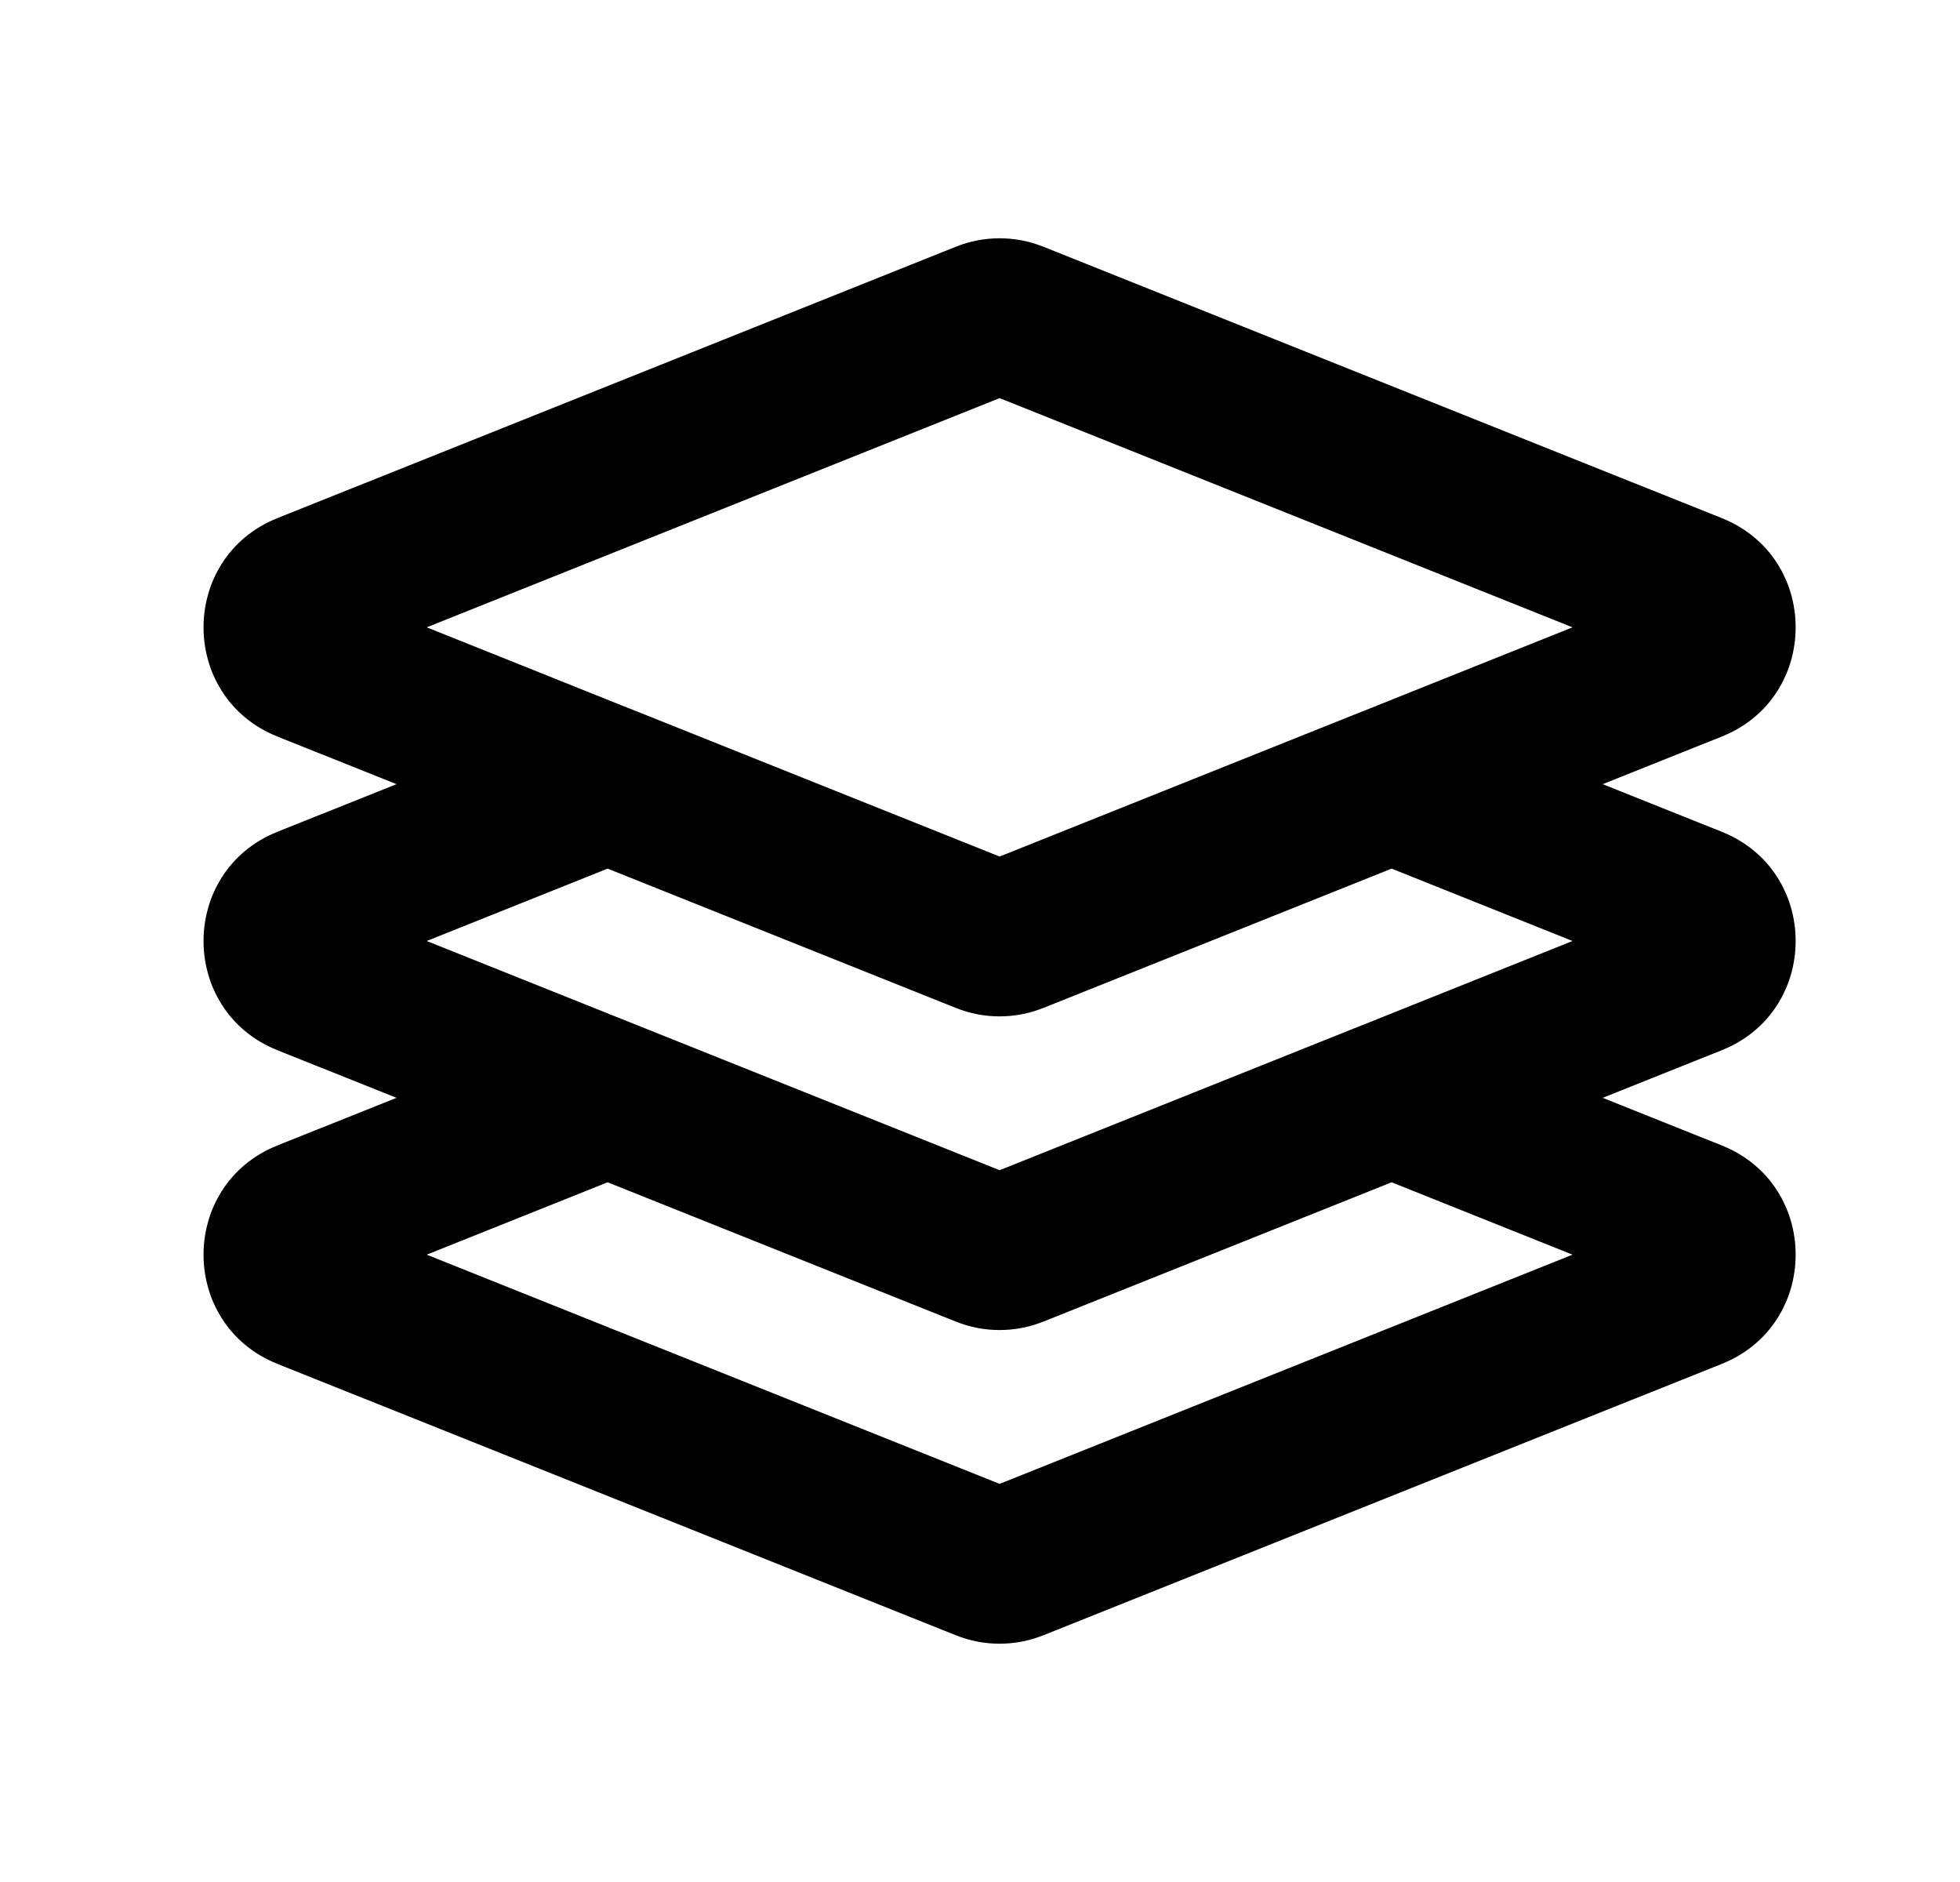 <svg width="25" height="24" viewBox="0 0 25 24" fill="none" xmlns="http://www.w3.org/2000/svg">
<path fill-rule="evenodd" clip-rule="evenodd" d="M12.75 5.077L5.442 8L8.119 9.071L8.123 9.072L12.75 10.923L17.377 9.072L17.381 9.071L20.057 8L12.75 5.077ZM3.539 9.393L5.057 10L3.539 10.607C2.282 11.11 2.282 12.89 3.539 13.393L5.057 14L3.539 14.607C2.282 15.11 2.282 16.89 3.539 17.393L12.193 20.854C12.55 20.997 12.949 20.997 13.307 20.854L21.961 17.393C23.218 16.89 23.218 15.11 21.961 14.607L20.442 14L21.961 13.393C23.218 12.89 23.218 11.11 21.961 10.607L20.442 10L21.961 9.393C23.218 8.89 23.218 7.11 21.961 6.607L13.307 3.146C12.949 3.003 12.55 3.003 12.193 3.146L3.539 6.607C2.282 7.11 2.282 8.89 3.539 9.393ZM17.377 13.072C17.378 13.072 17.379 13.071 17.381 13.071L20.057 12L17.75 11.077L13.307 12.854C12.949 12.997 12.55 12.997 12.193 12.854L7.75 11.077L5.442 12L8.12 13.071C8.121 13.071 8.122 13.072 8.123 13.072L12.75 14.923L17.377 13.072ZM7.75 15.077L12.193 16.854C12.55 16.997 12.949 16.997 13.307 16.854L17.75 15.077L20.057 16L12.75 18.923L5.442 16L7.75 15.077Z" fill="black"/>
</svg>
